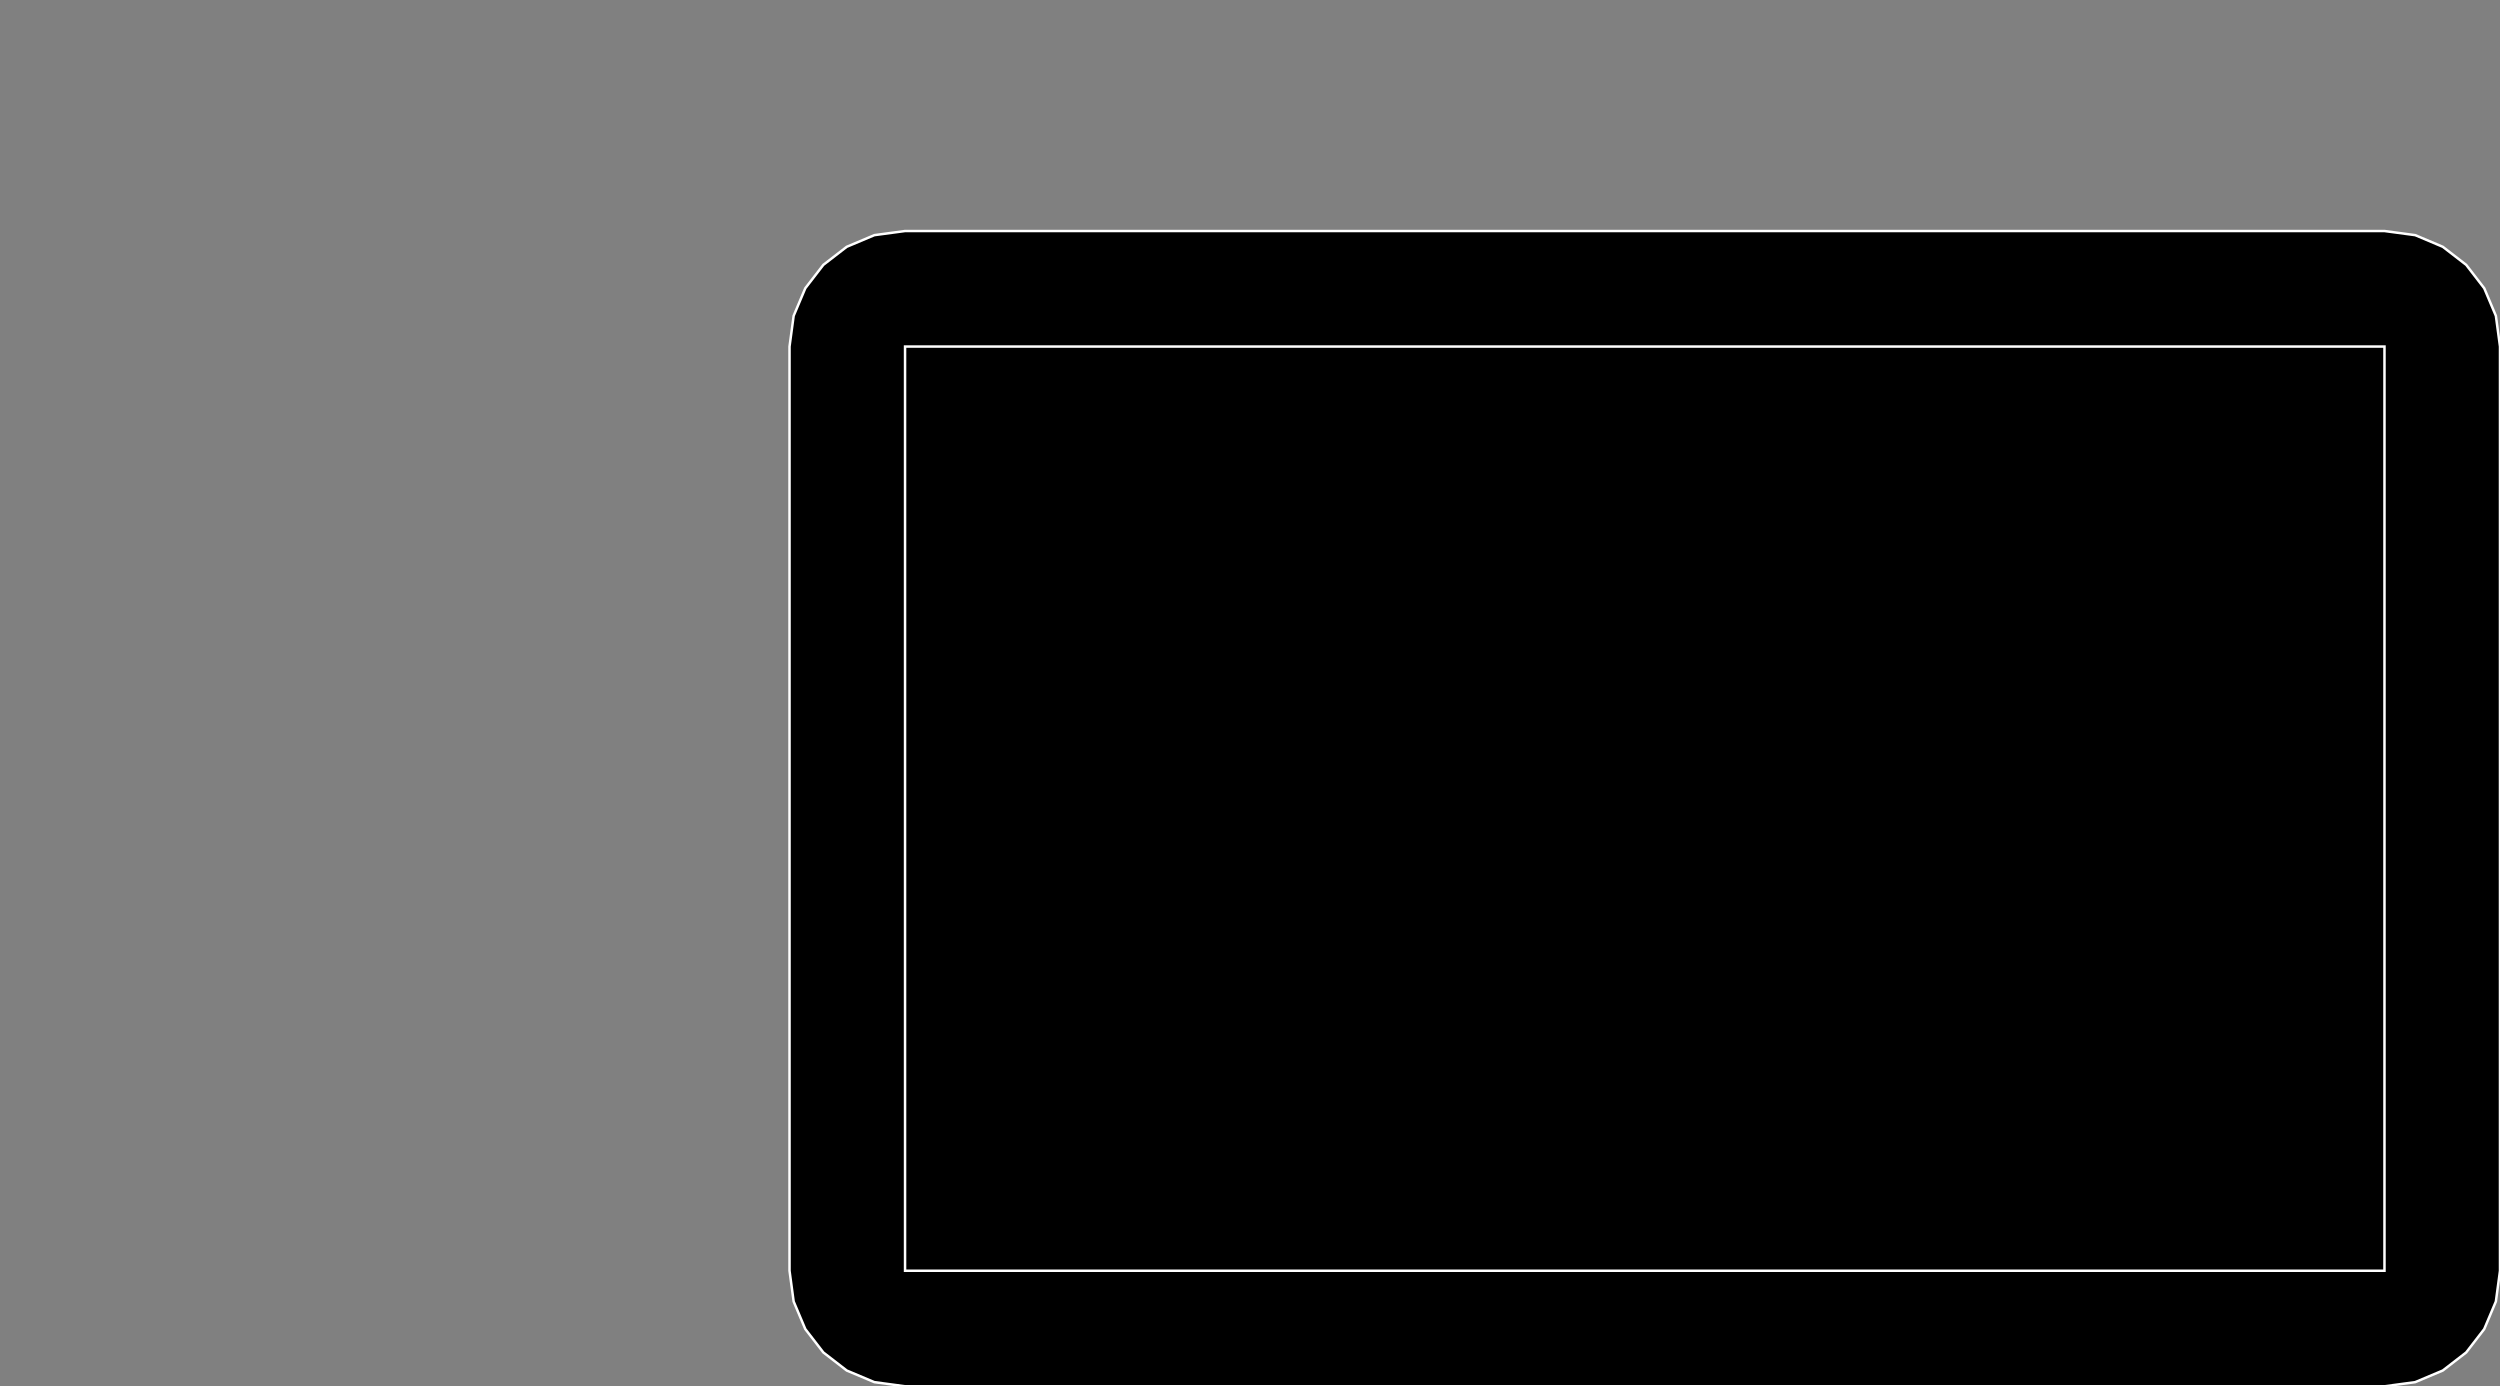 <?xml version="1.0" encoding="utf-8" ?>
<svg baseProfile="full" height="55.451" version="1.1" width="100.0" xmlns="http://www.w3.org/2000/svg" xmlns:ev="http://www.w3.org/2001/xml-events" xmlns:xlink="http://www.w3.org/1999/xlink"><rect width="100%" height="100%" fill="#808080" stroke="none"/><defs><clipPath /></defs><polygon points="95.379,9.241 95.379,9.241 96.608,9.406 96.608,9.406 97.712,9.872 97.712,9.872 98.647,10.594 98.647,10.594 99.369,11.53 99.369,11.53 99.835,12.634 99.835,12.634 100.0,13.862 100.0,13.862 100.0,50.83 100.0,50.83 99.835,52.059 99.835,52.059 99.369,53.163 99.369,53.163 98.647,54.098 98.647,54.098 97.711,54.821 97.711,54.821 96.607,55.286 96.607,55.286 95.379,55.451 95.379,55.451 36.202,55.451 36.202,55.451 34.974,55.286 34.974,55.286 33.87,54.821 33.87,54.821 32.934,54.098 32.934,54.098 32.212,53.163 32.212,53.163 31.746,52.059 31.746,52.059 31.581,50.83 31.581,50.83 31.581,13.862 31.581,13.862 31.746,12.634 31.746,12.634 32.212,11.53 32.212,11.53 32.934,10.594 32.934,10.594 33.869,9.872 33.869,9.872 34.974,9.406 34.974,9.406 36.202,9.241 36.202,9.241" stroke="white" stroke-width="0.1" /><polygon points="95.379,50.83 95.379,50.83 95.379,13.862 95.379,13.862 36.202,13.862 36.202,13.862 36.202,50.83 36.202,50.83" stroke="white" stroke-width="0.1" /></svg>